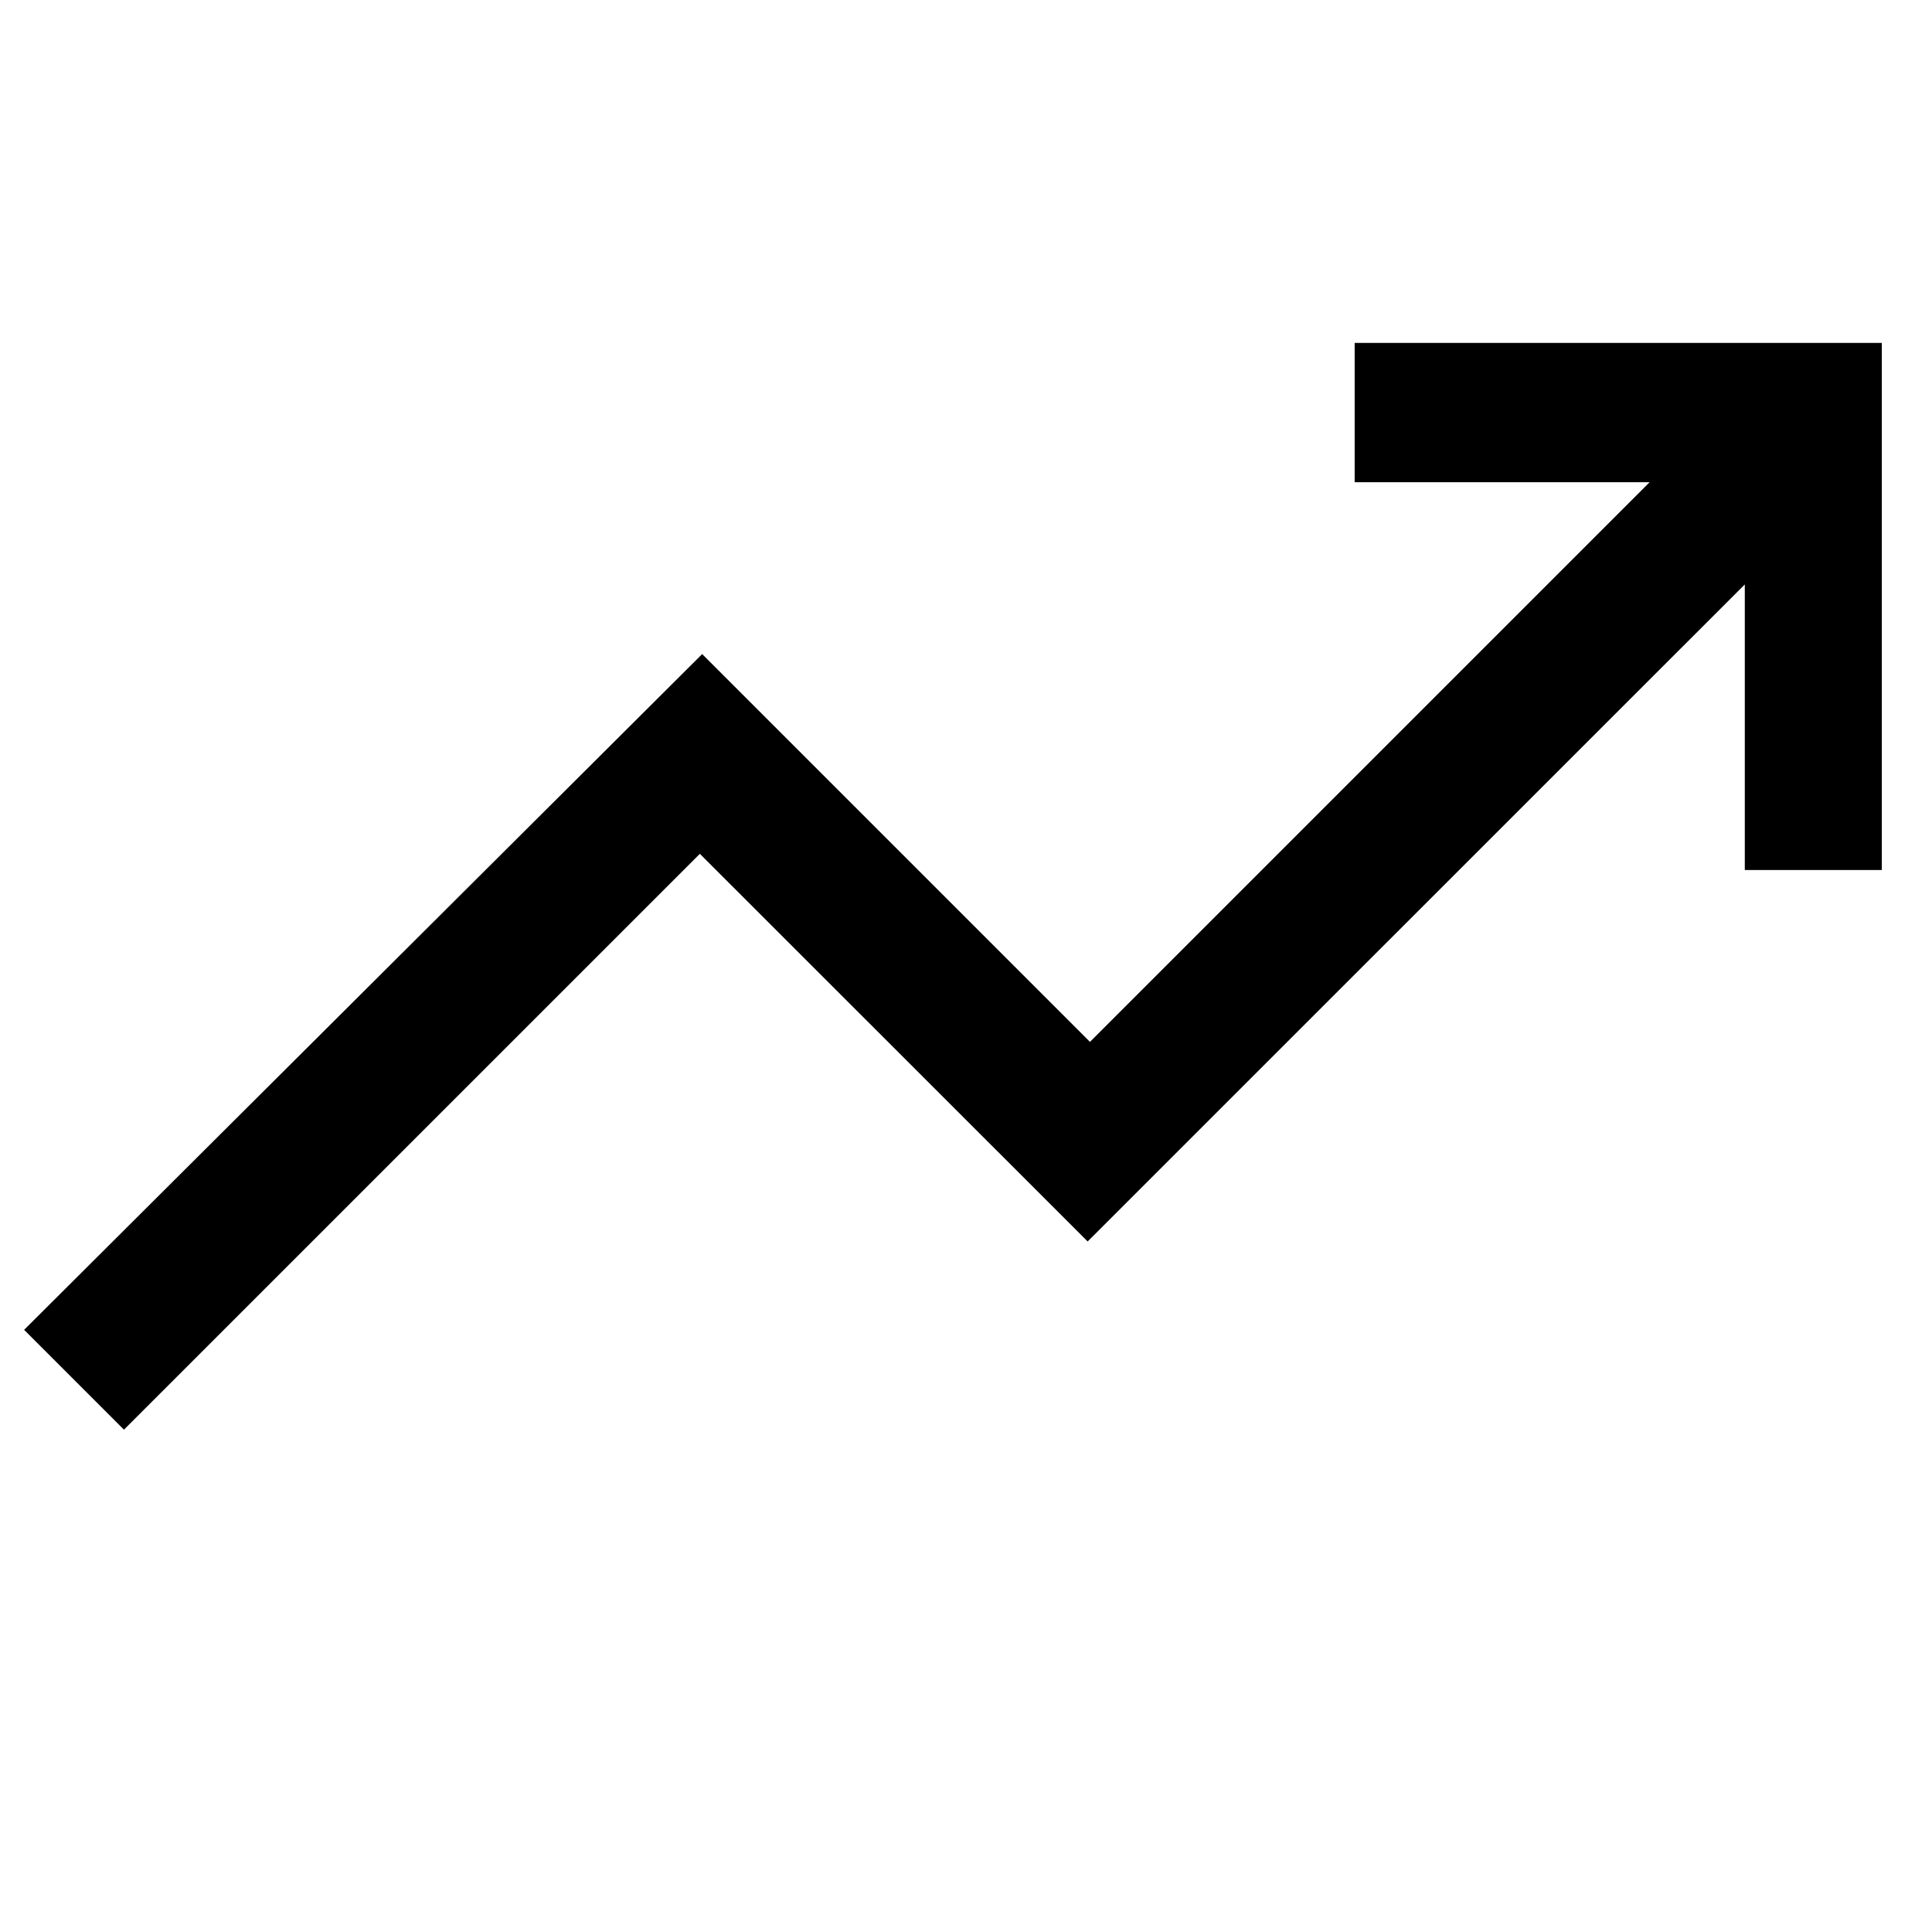 <svg id="Layer_1" data-name="Layer 1" xmlns="http://www.w3.org/2000/svg" viewBox="0 0 512 512"><path d="M32.85,378.88,6.39,352.42,186.08,173.34,288.85,276.11,437.16,127.8H359V90.88H498.7V230.57H462.39V154.88L288.24,329,185.47,226.27Z"/></svg>
